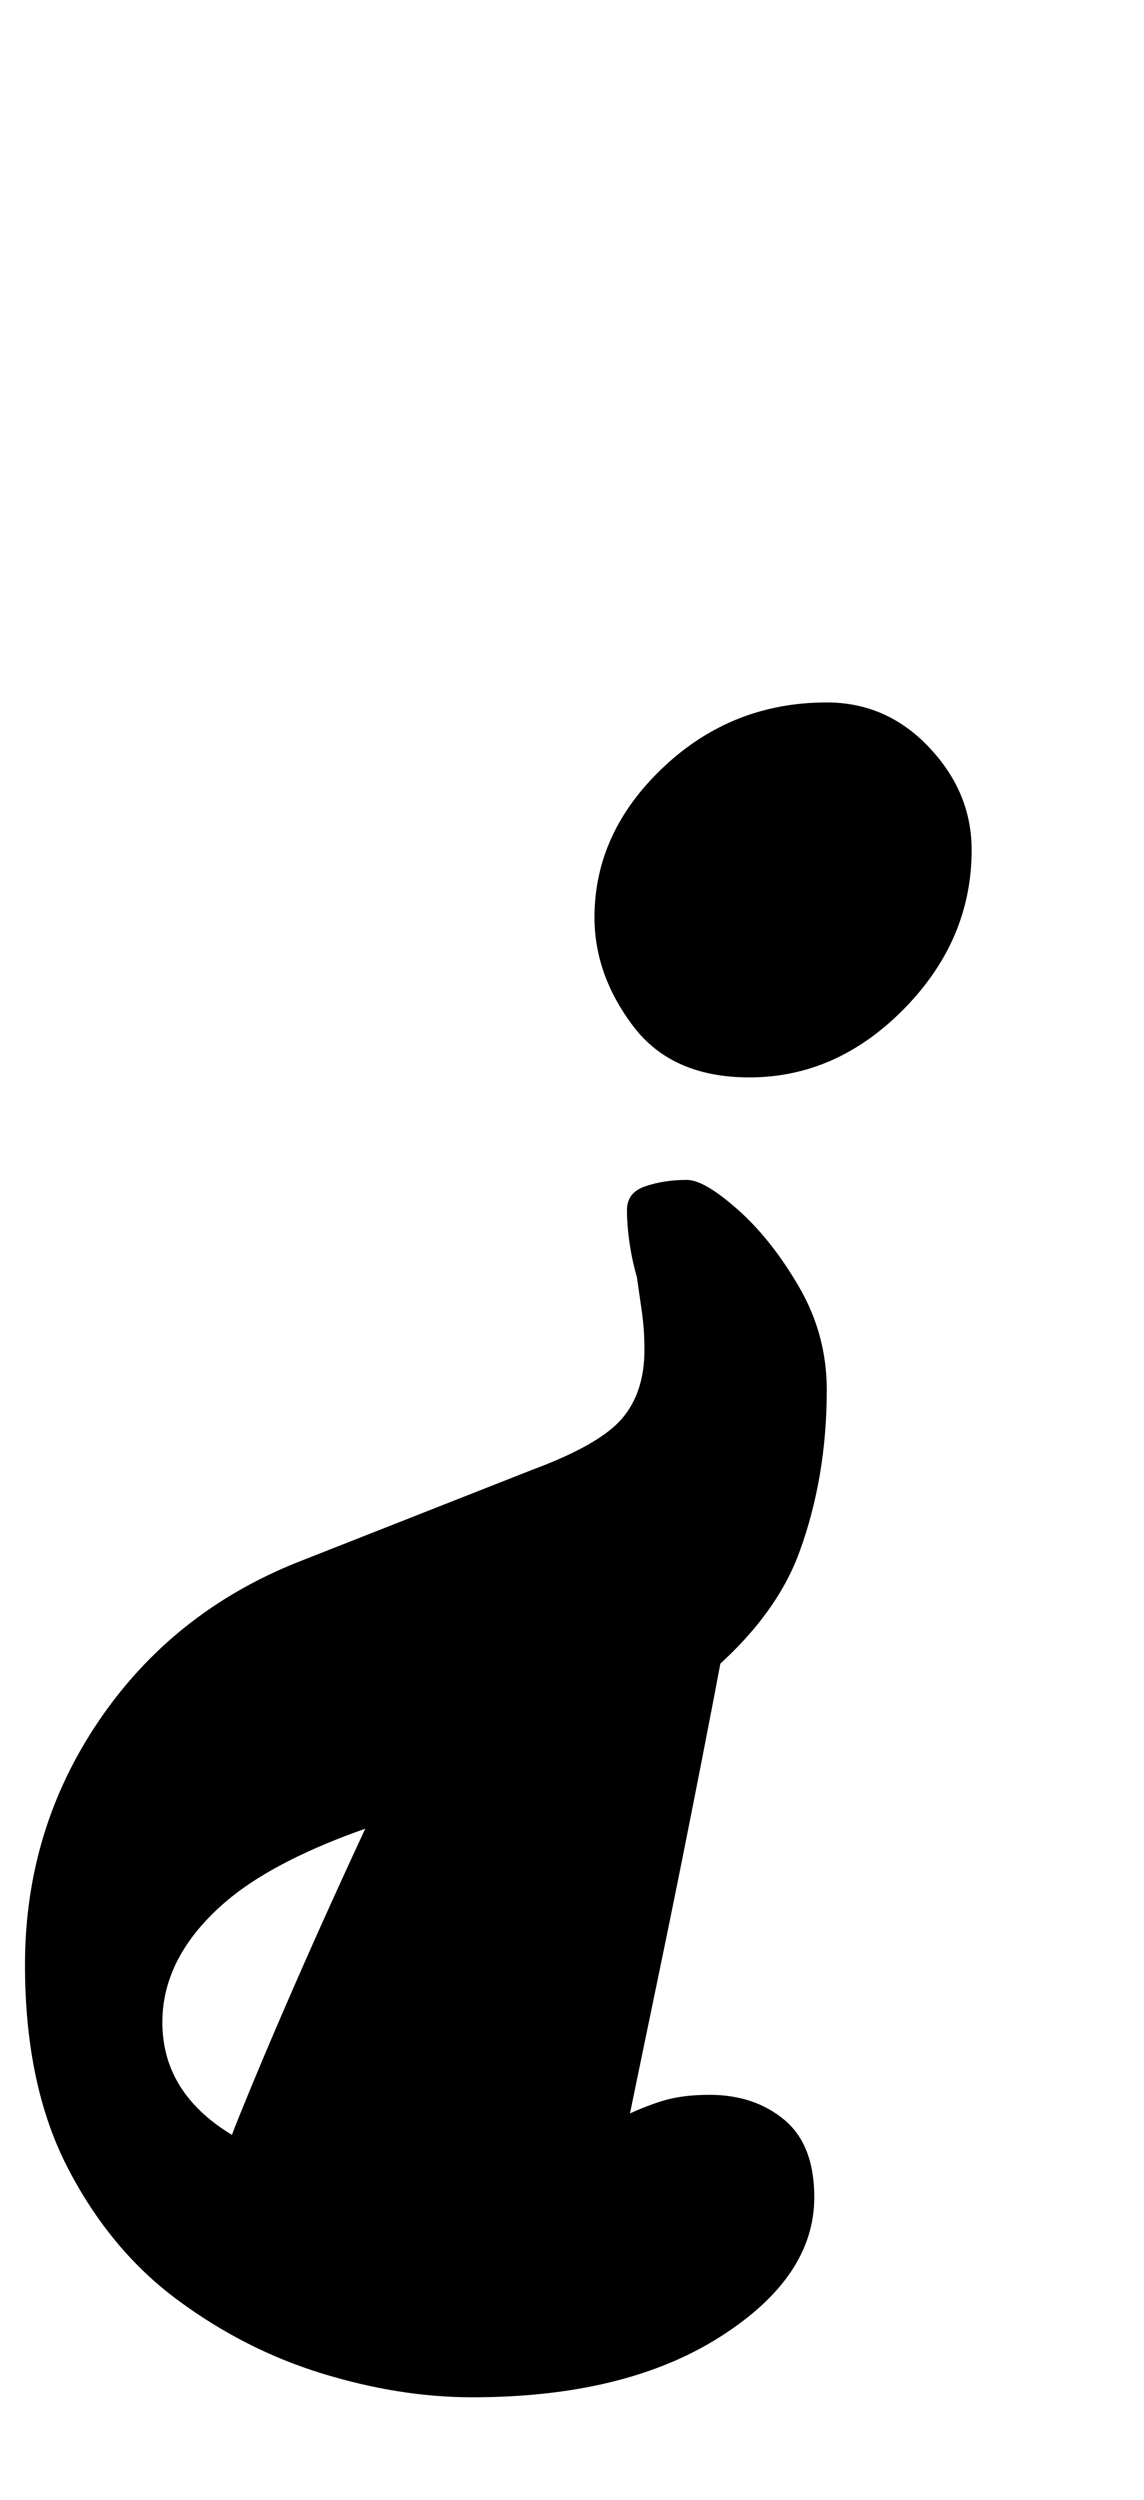 <?xml version="1.0" standalone="no"?>
<!DOCTYPE svg PUBLIC "-//W3C//DTD SVG 1.1//EN" "http://www.w3.org/Graphics/SVG/1.1/DTD/svg11.dtd" >
<svg xmlns="http://www.w3.org/2000/svg" xmlns:xlink="http://www.w3.org/1999/xlink" version="1.1" viewBox="-14 0 458 1000">
  <g transform="matrix(1 0 0 -1 0 800)">
   <path fill="currentColor"
d="M261 328q7 0 20.5 -12t24.5 -31t11 -41q0 -35 -11 -65t-45.5 -56t-104.5 -47q-56 -16 -80.5 -37.5t-24.5 -47.5q0 -29 29.5 -46t76.5 -17q31 0 47.5 9.5t30.5 15.5q8 4 16 6.5t19 2.5q18 0 30 -10t12 -31q0 -32 -38 -56t-99 -24q-29 0 -60 9.5t-58 29.5t-44 53t-17 81
q0 54 29.5 97.5t79.5 63.5l94 37q27 10 36 20.5t9 27.5q0 8 -1 15l-2 14q-2 7 -3 14t-1 13q0 7 7.5 9.5t16.5 2.5zM317 519q24 0 41 -18t17 -41q0 -36 -27 -63.5t-62 -27.5q-31 0 -46.5 20.5t-15.5 43.5q0 34 27.5 60t65.5 26zM286 197q-10 -55 -19 -101t-17 -84.5
t-15 -72.5q-7 -33 -33 -58t-61 -25q-38 0 -58 24.5t-3 68.5q10 25 24 57t31.5 69.5t39.5 82.5z" />
  </g>

</svg>

